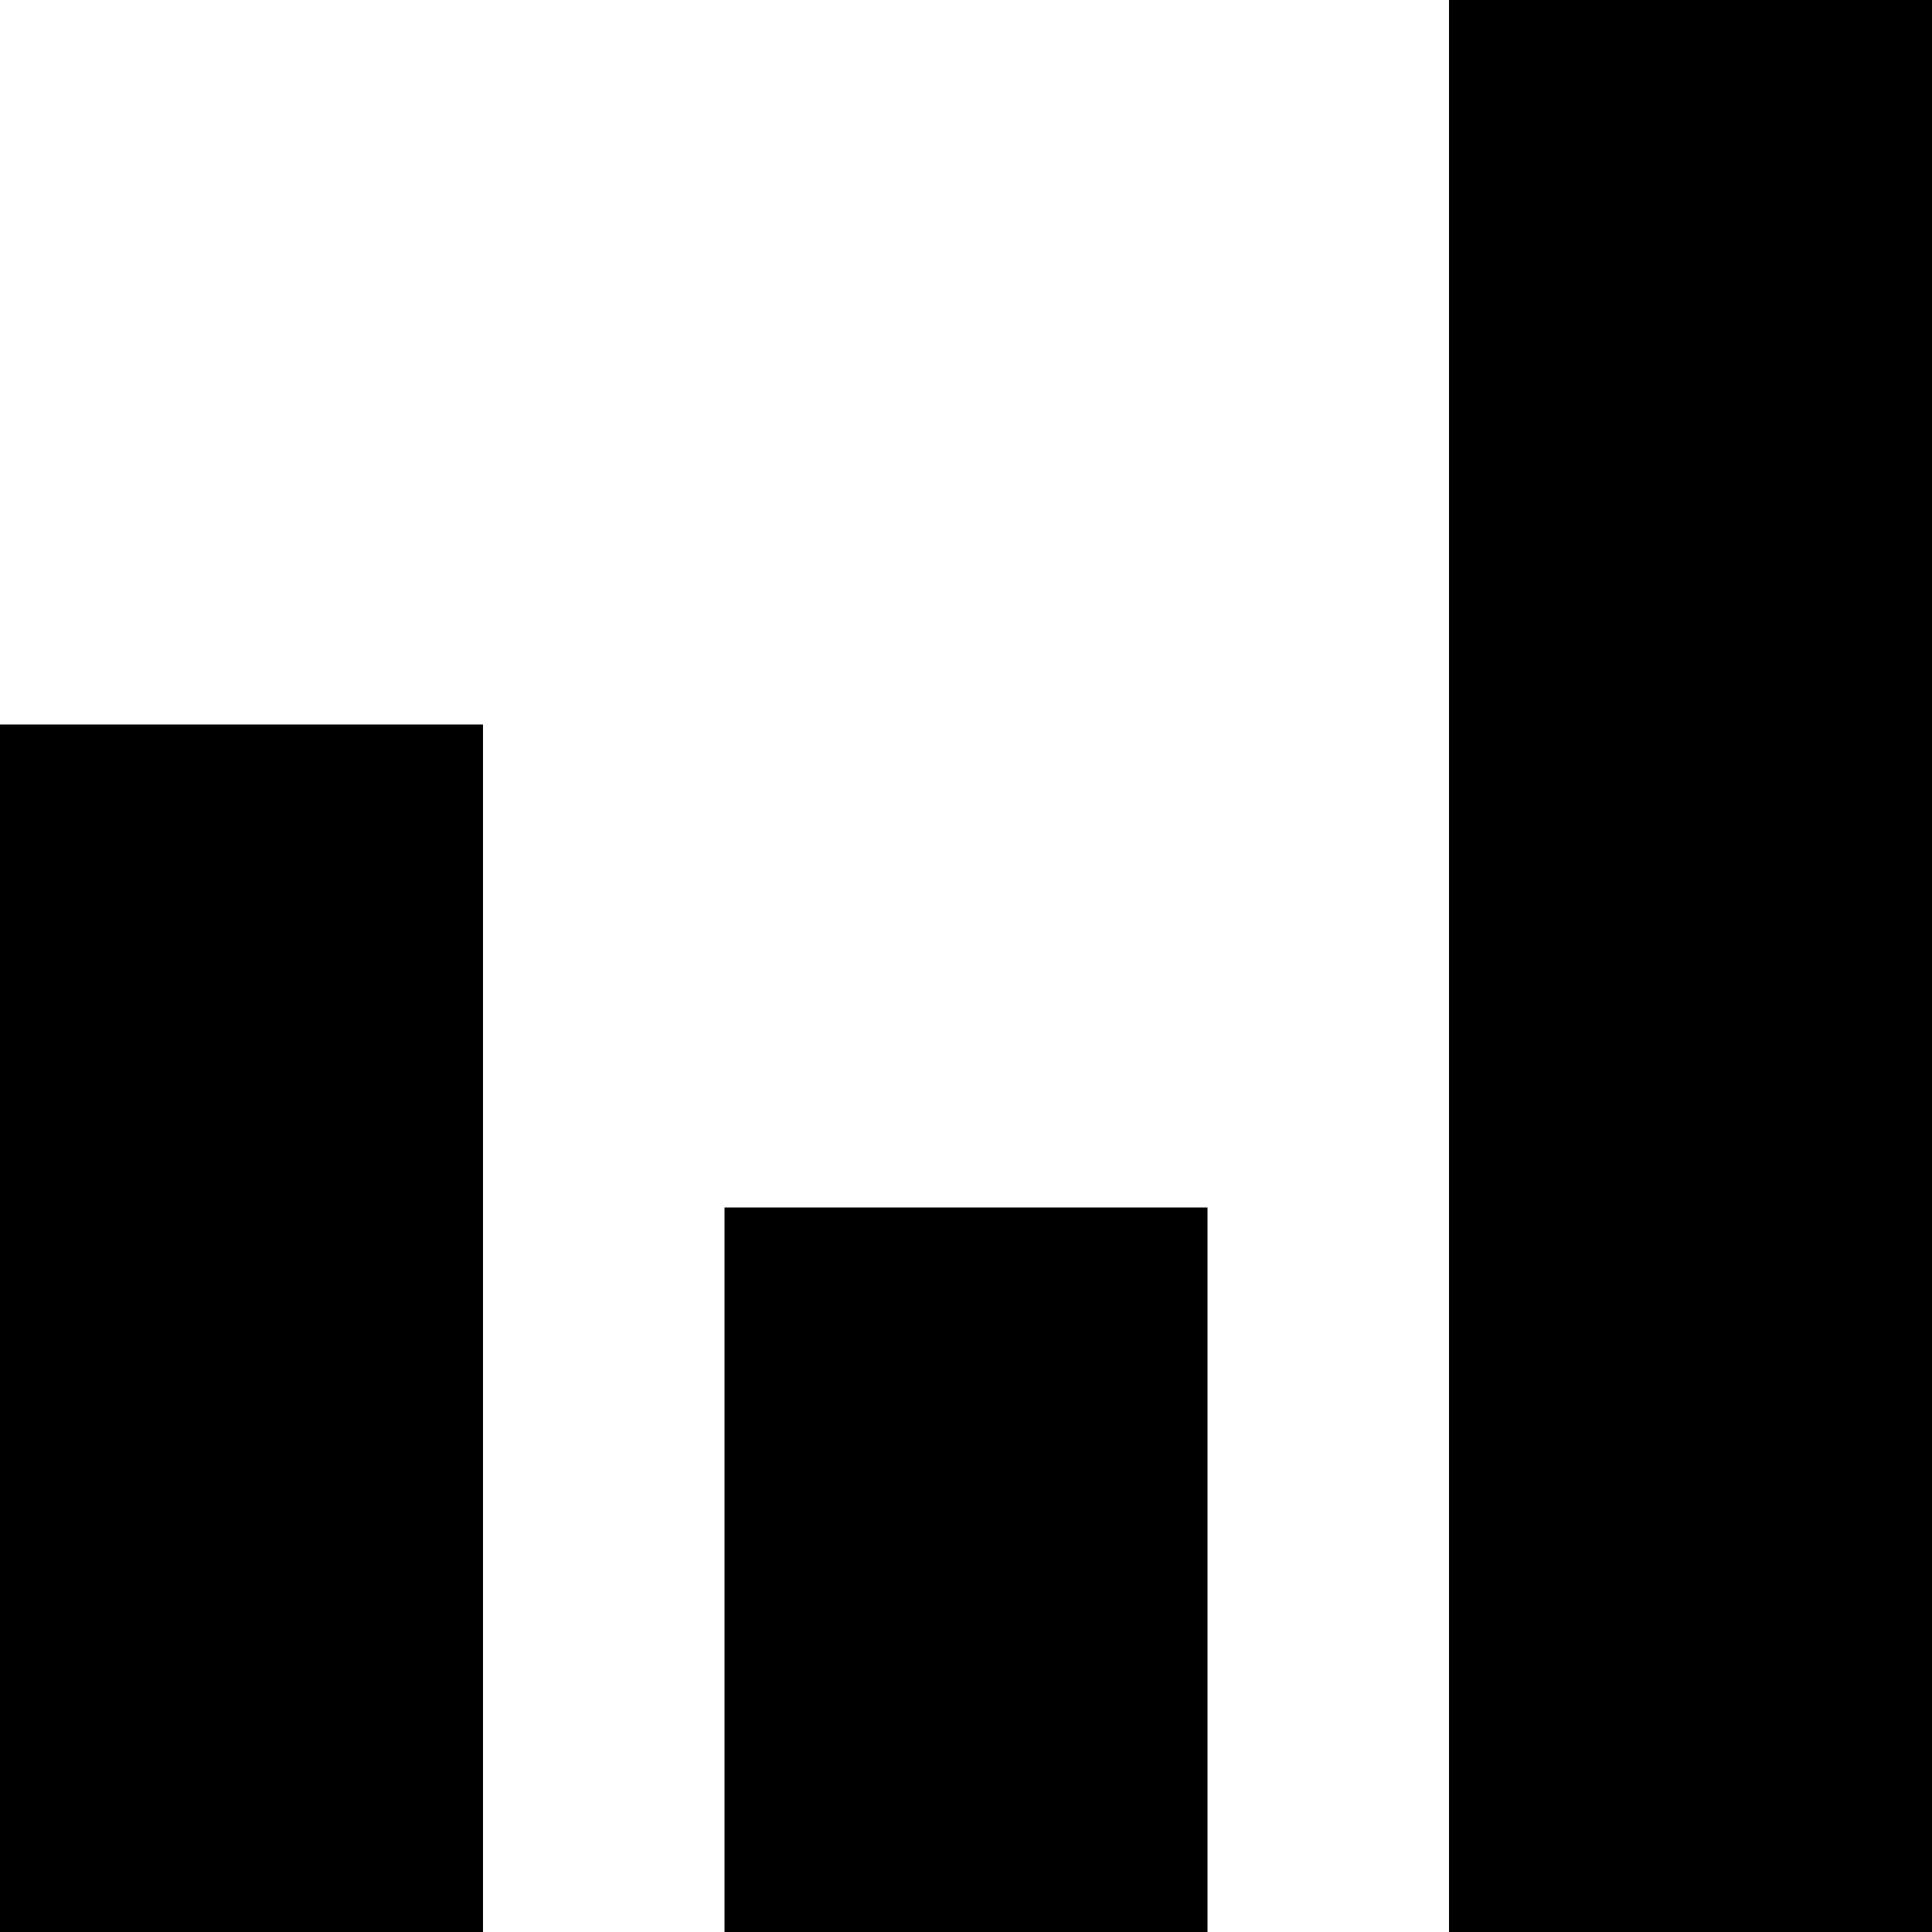 <svg width="92" height="92" viewBox="0 0 92 92" fill="none" xmlns="http://www.w3.org/2000/svg">
<g clip-path="url(#clip0_64_55)">
<path d="M69 92V0H92V92M34.5 92V57.5H57.5V92M0 92V34.5H23V92" fill="black"/>
</g>
<defs>
<clipPath id="clip0_64_55">
<rect width="92" height="92" fill="white"/>
</clipPath>
</defs>
</svg>
